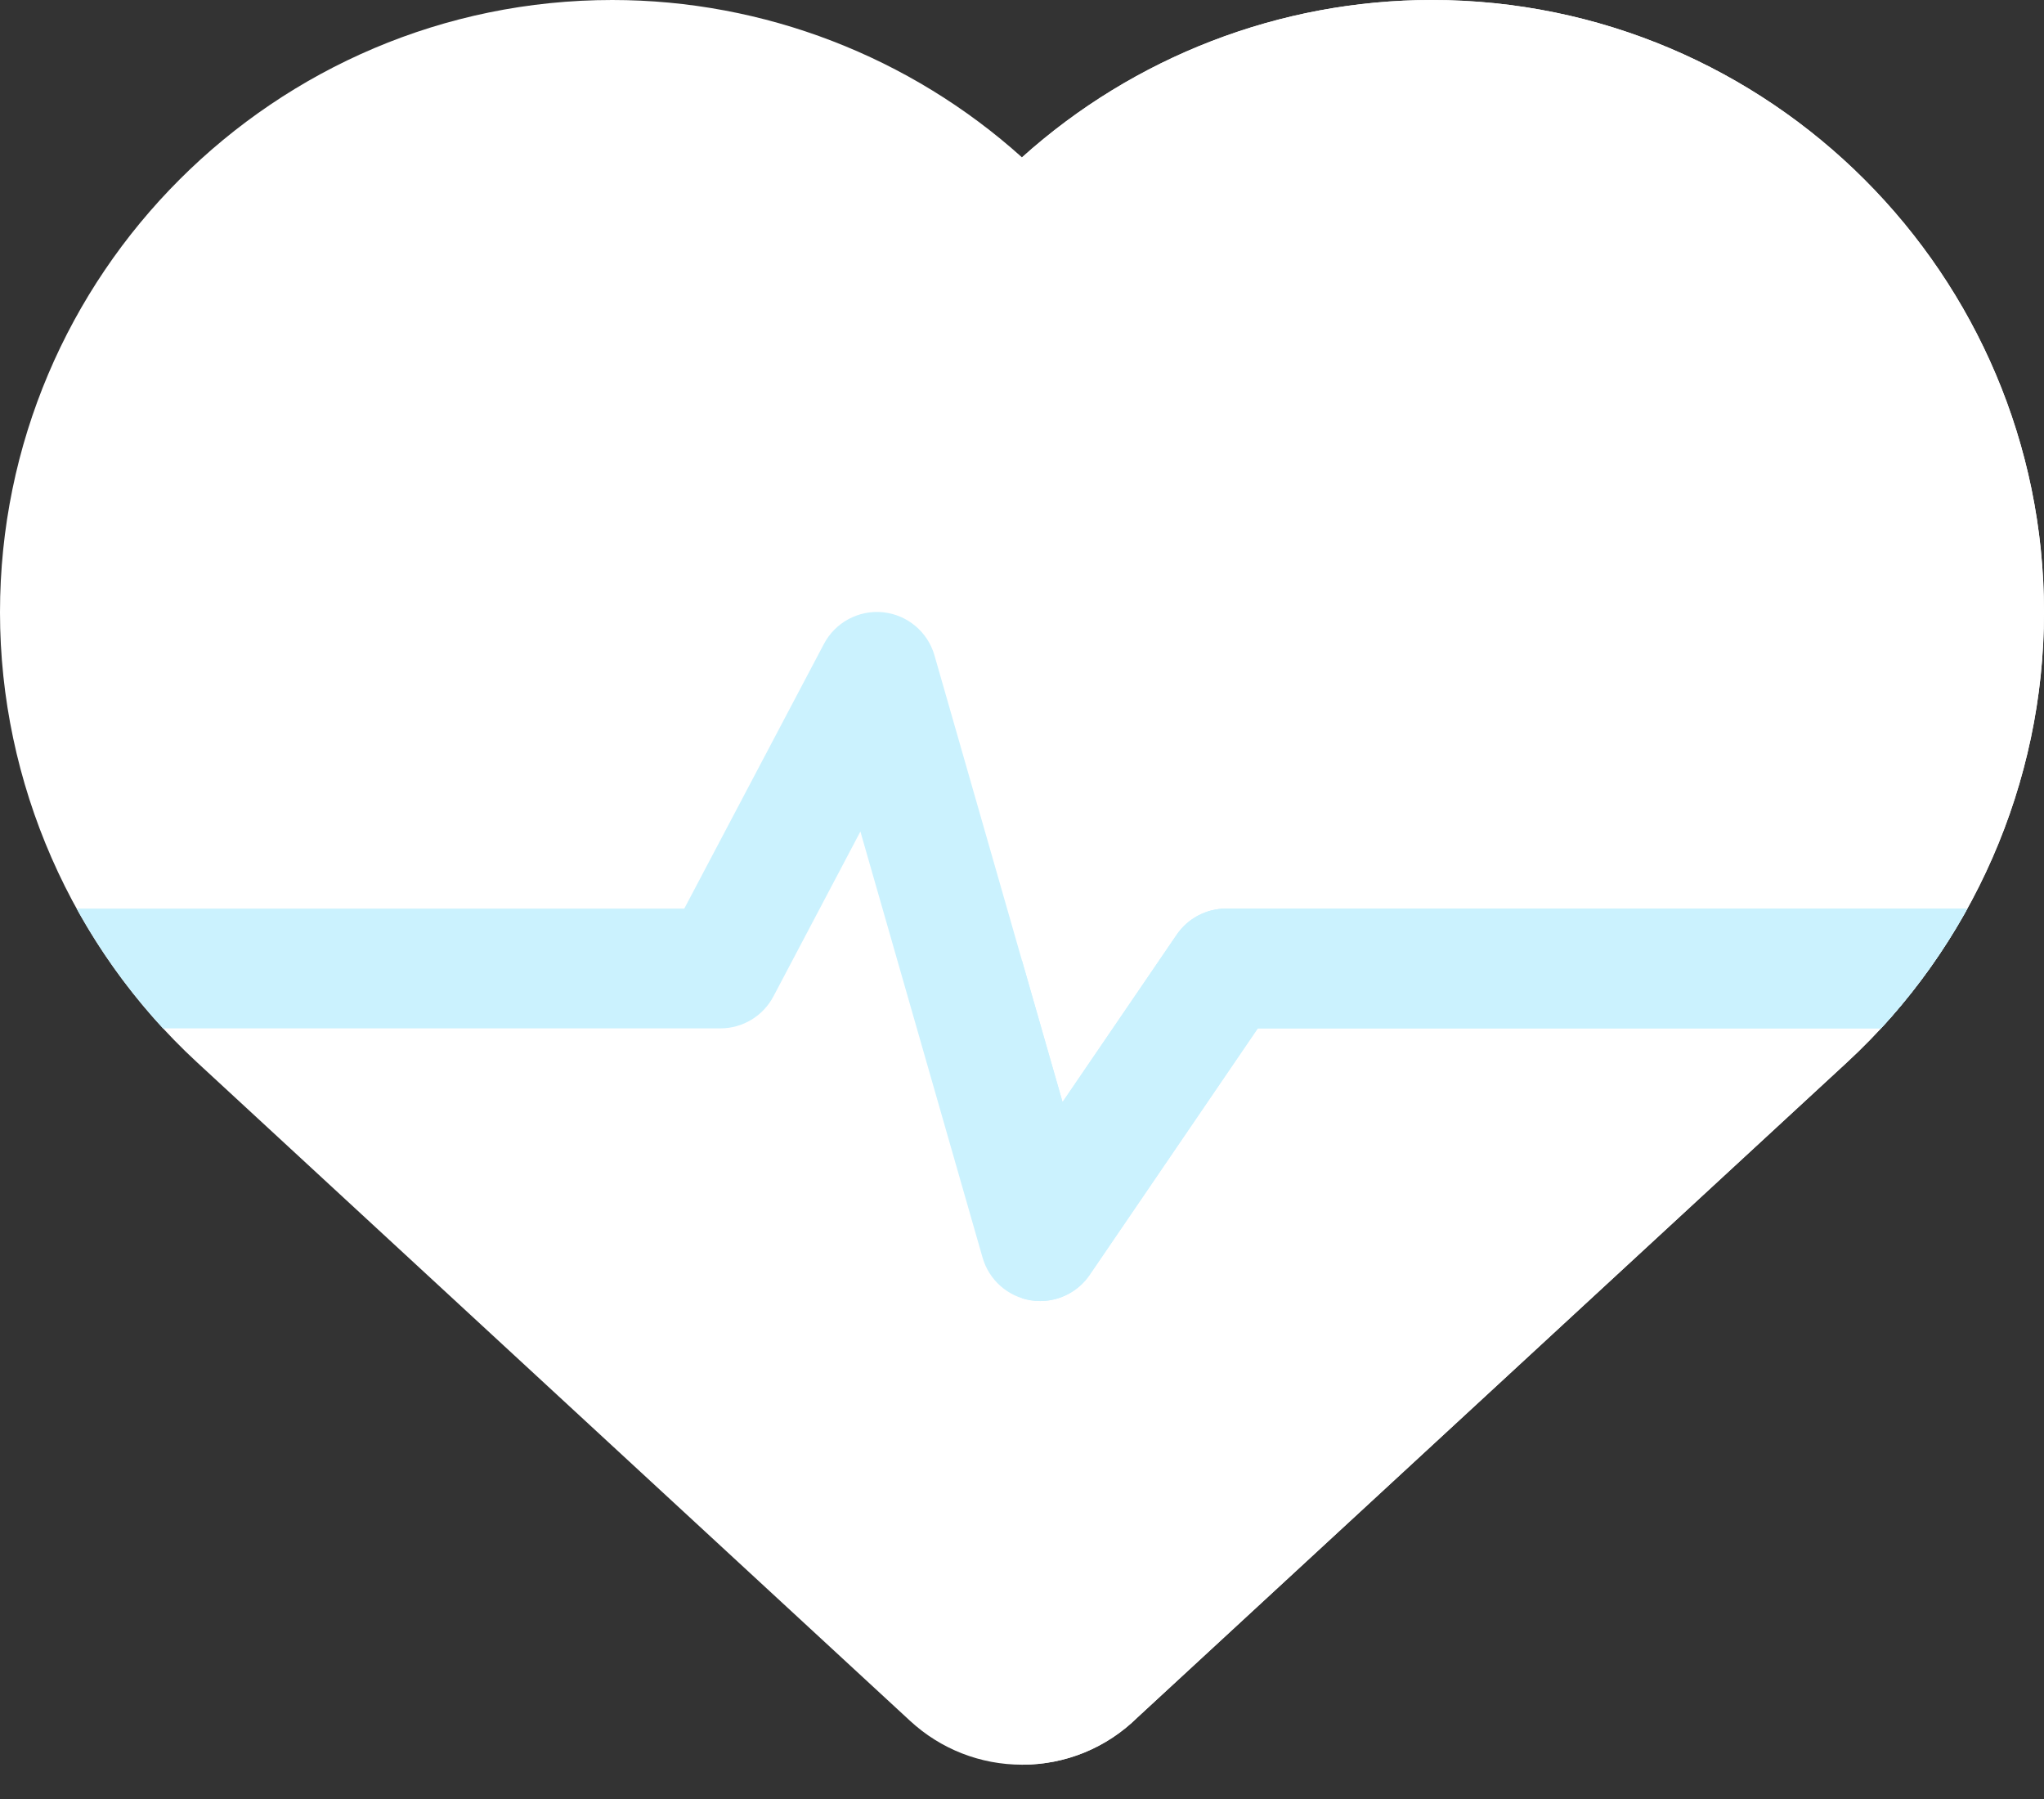 <svg width="50" height="44" viewBox="0 0 50 44" fill="none" xmlns="http://www.w3.org/2000/svg">
<rect x="0" y="0" width="50" height="44" fill="#333333" stroke="none"/>
<path d="M25 43.161C23.984 43.161 23.013 42.781 22.266 42.092L4.82 25.983C1.757 23.155 0 19.144 0 14.977C0 6.719 6.719 0 14.977 0C18.688 0 22.263 1.387 25 3.849C27.737 1.387 31.312 0 35.023 0C43.281 0 50 6.719 50 14.977C50 19.144 48.243 23.155 45.181 25.983L27.827 42.003C27.068 42.75 26.066 43.161 25 43.161Z" fill="white"/>
<path d="M35.023 0C31.312 0 27.737 1.387 25 3.849V43.161C26.066 43.161 27.068 42.75 27.827 42.003L45.181 25.983C48.243 23.155 50 19.144 50 14.977C50 6.719 43.281 0 35.023 0V0Z" fill="white"/>
<path d="M29.994 22.222C29.509 22.222 29.056 22.462 28.784 22.862L25.992 26.954L22.859 16.029C22.694 15.454 22.196 15.037 21.602 14.975C21.007 14.914 20.434 15.22 20.155 15.749L16.739 22.222H1.875C2.456 23.275 3.164 24.26 3.988 25.152H17.623C18.166 25.152 18.665 24.851 18.919 24.371L21.047 20.337L24.036 30.76C24.193 31.306 24.651 31.712 25.212 31.802C25.29 31.815 25.367 31.821 25.445 31.821C25.924 31.821 26.379 31.585 26.655 31.182L30.768 25.152H46.013C46.837 24.26 47.544 23.274 48.126 22.222H29.994V22.222Z" fill="#CBF2FE"/>
<path d="M29.994 22.222C29.509 22.222 29.056 22.462 28.783 22.862L25.992 26.954L25 23.495V31.752C25.069 31.774 25.139 31.791 25.211 31.803C25.289 31.815 25.367 31.821 25.444 31.821C25.923 31.821 26.379 31.586 26.654 31.182L30.767 25.152H46.012C46.837 24.26 47.544 23.275 48.125 22.222H29.994V22.222Z" fill="#CBF2FE"/>
</svg>
